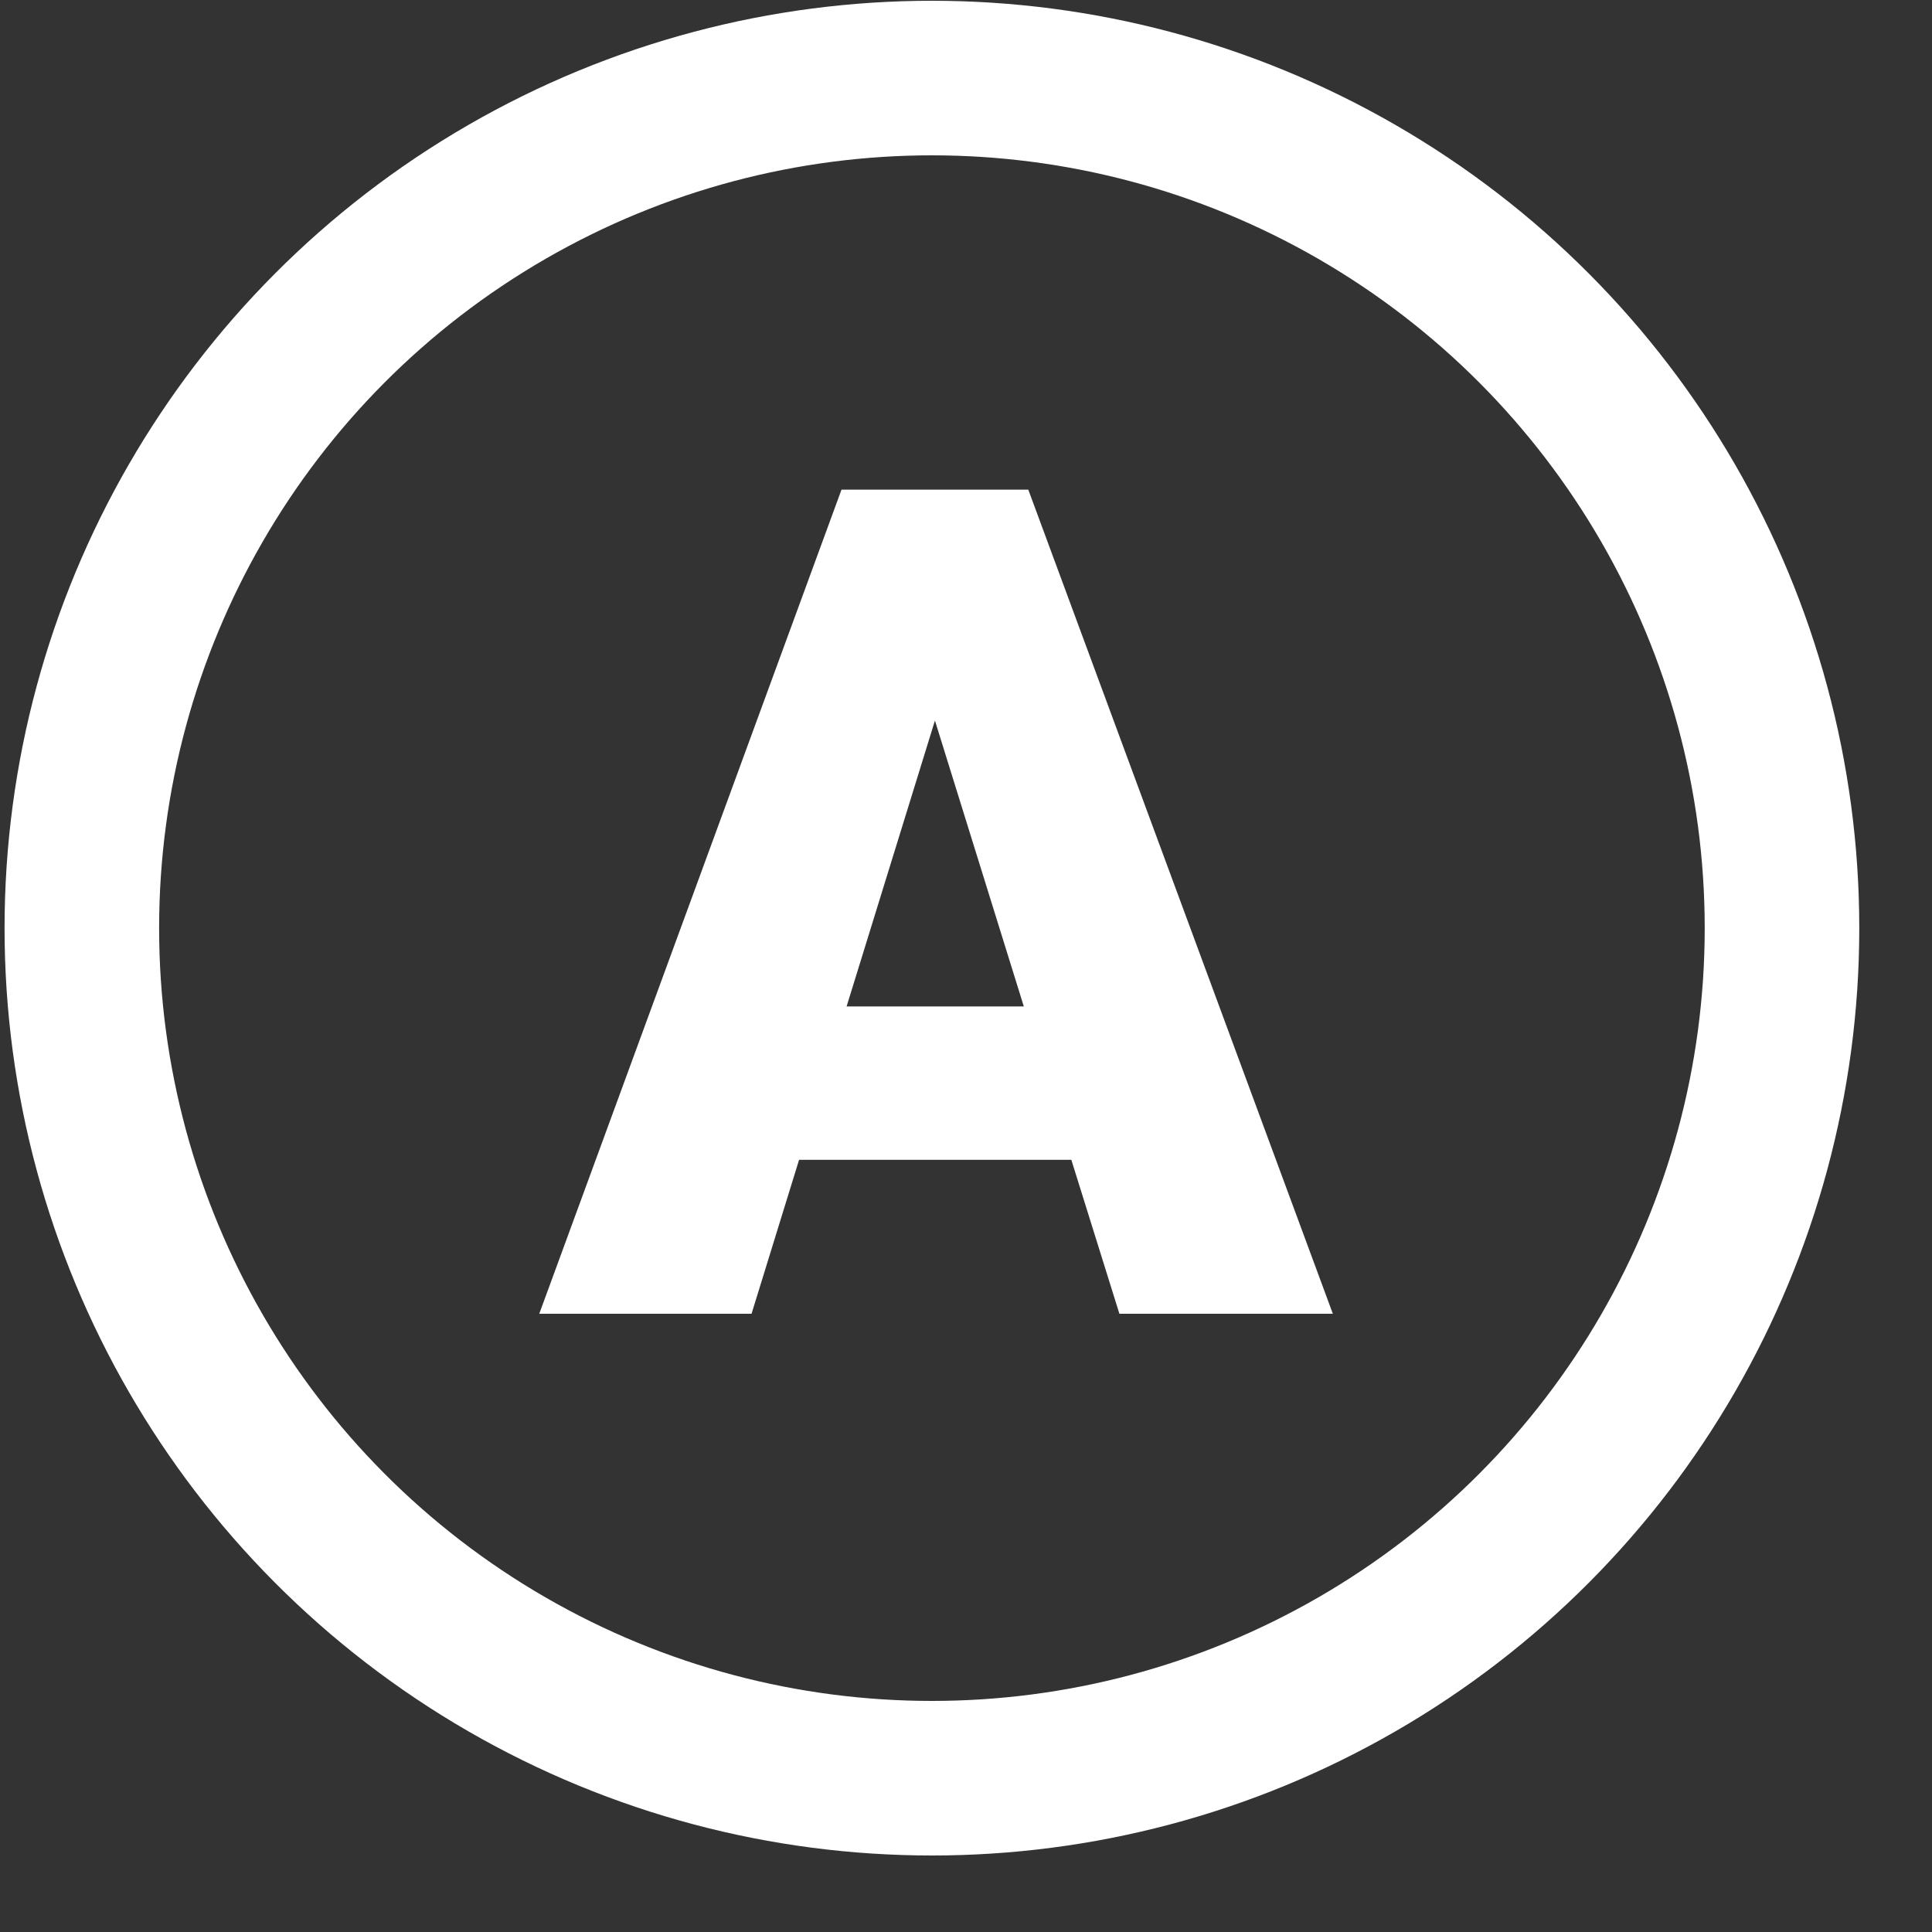 <svg width="25" height="25" viewBox="0 0 25 25" fill="none" xmlns="http://www.w3.org/2000/svg">
<rect x="0" y="0" width="25" height="25" fill="#333333" stroke="none"/>
<path d="M13.863 15.008H10.34L9.725 17H6.978L10.889 6.336H13.306L17.247 17H14.485L13.863 15.008ZM10.955 13.023H13.248L12.098 9.324L10.955 13.023Z" fill="white"/>
<circle cx="12.059" cy="12.01" r="11" stroke="white" stroke-width="2"/>
</svg>
